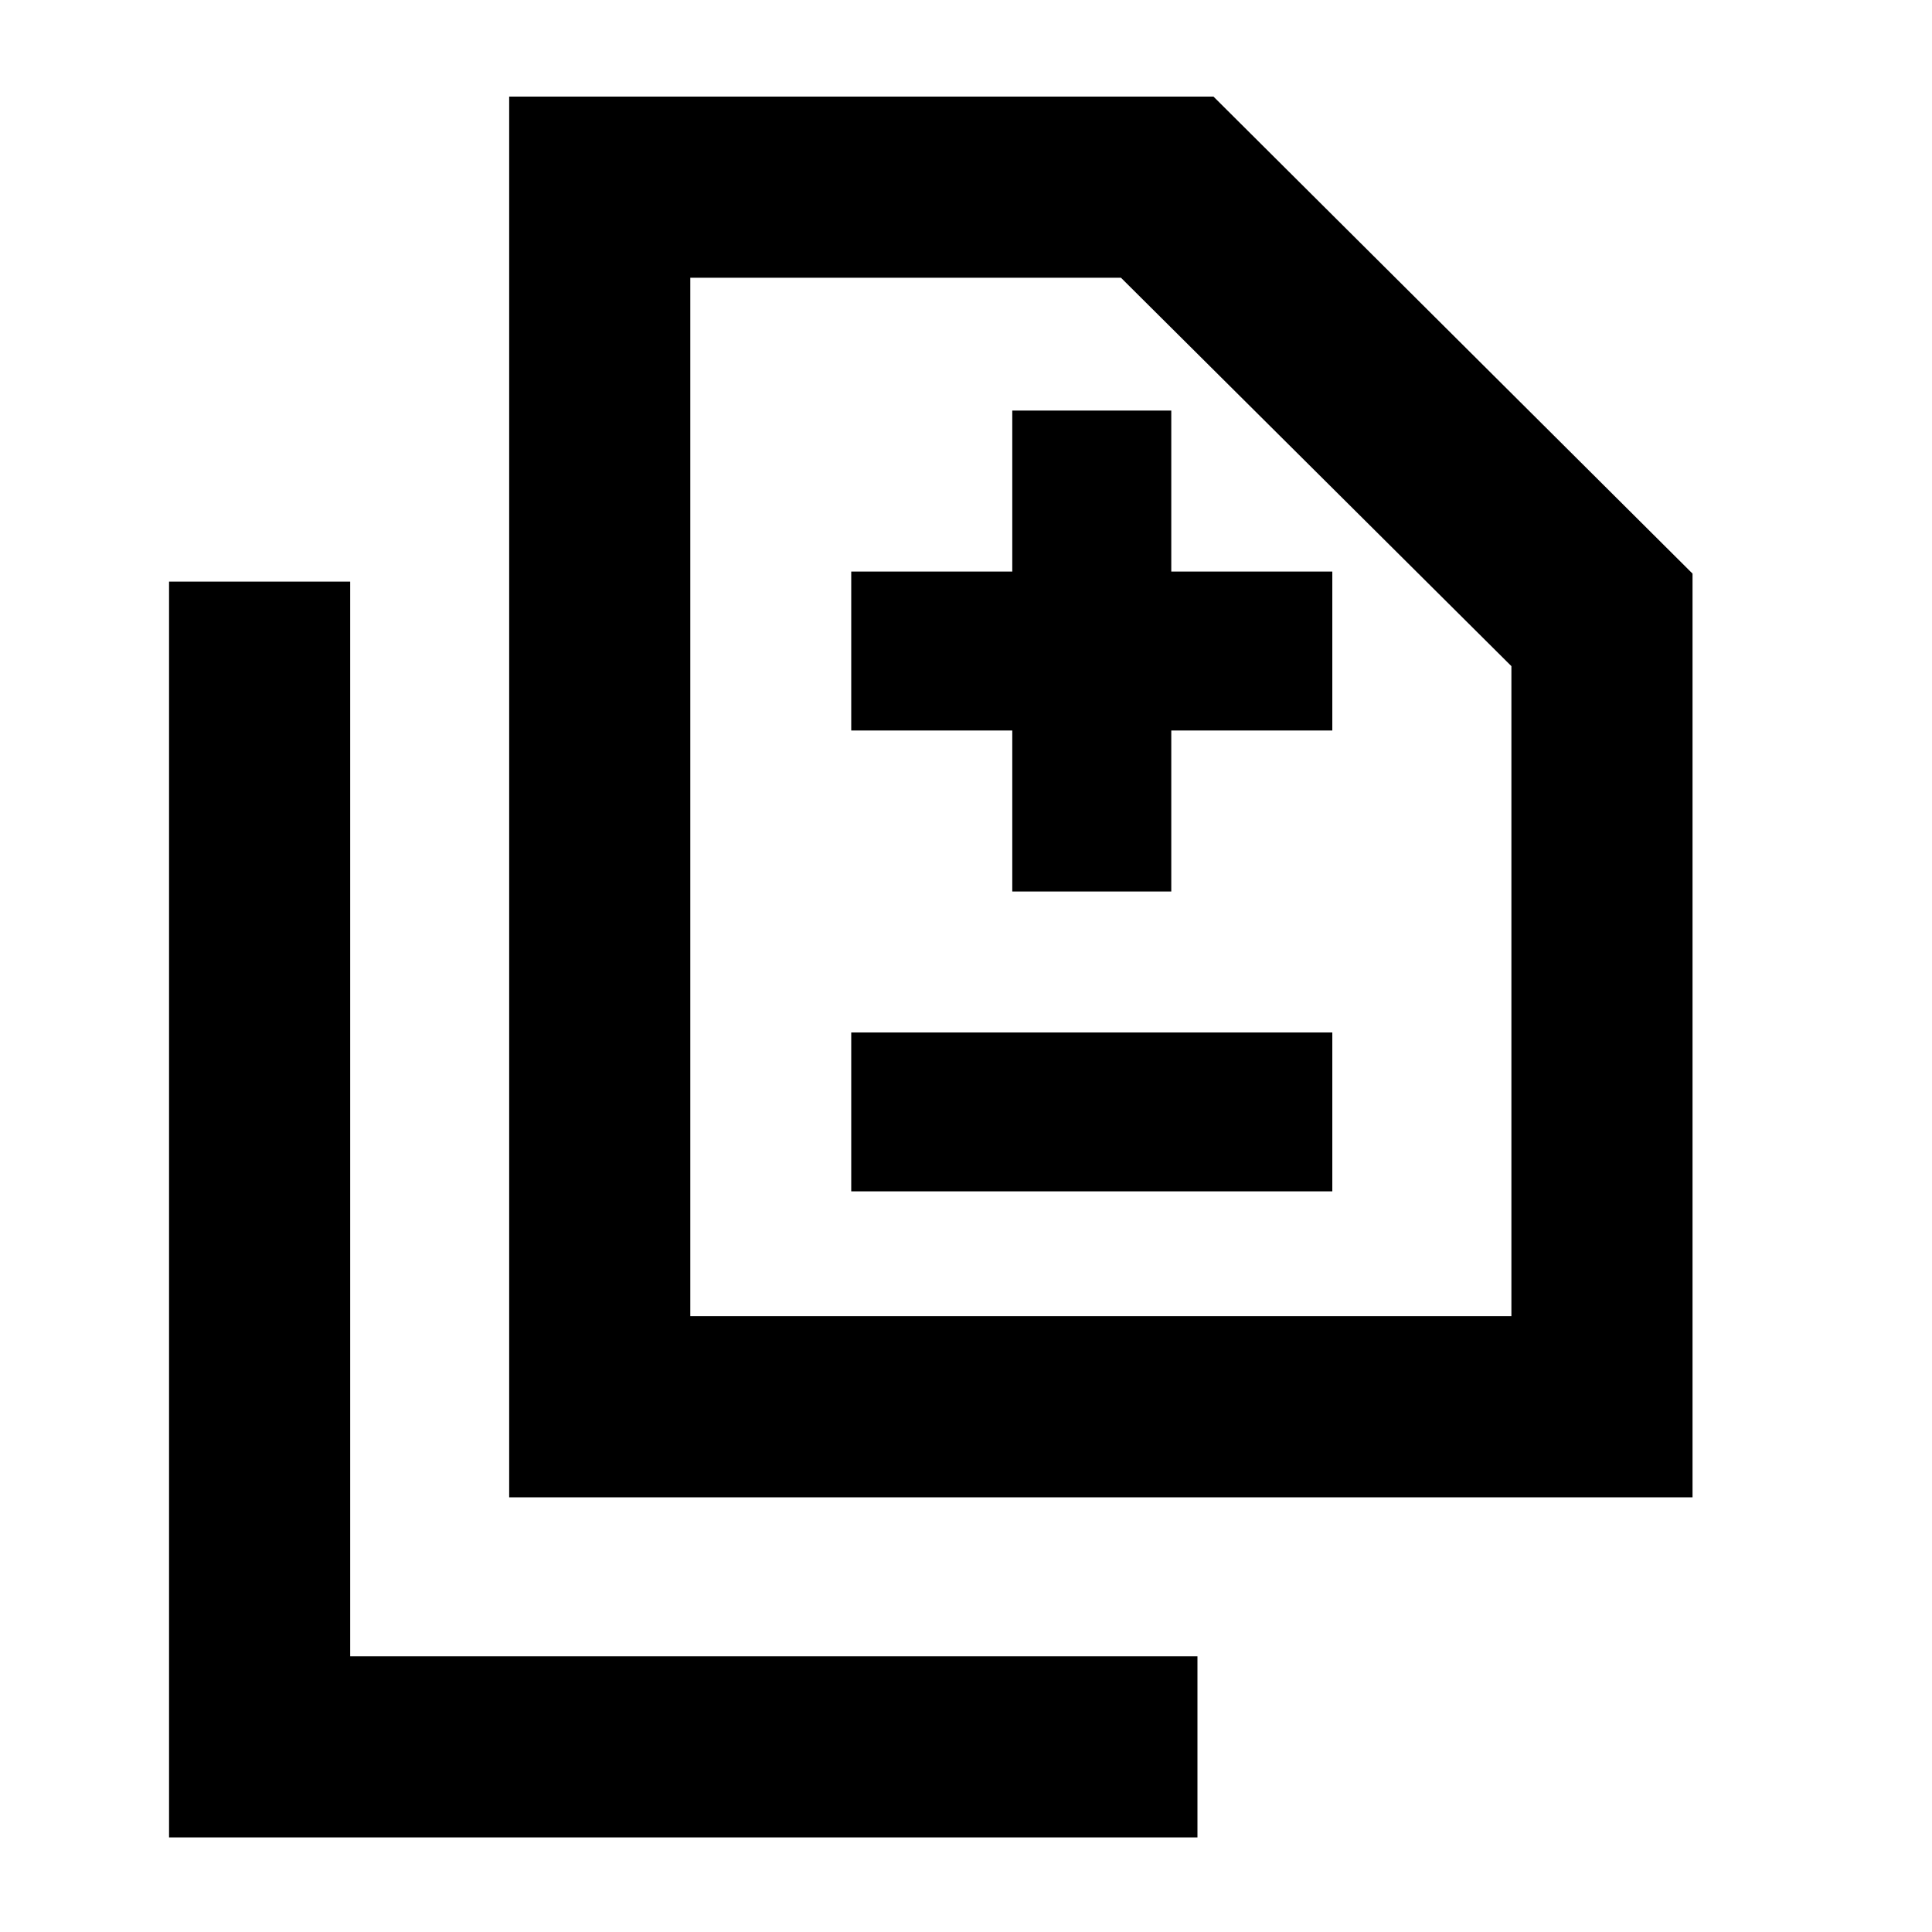 <svg xmlns="http://www.w3.org/2000/svg" height="20" width="20"><path d="M10.479 9.229h1.646V7.562h1.667V5.917h-1.667V4.25h-1.646v1.667H8.812v1.645h1.667Zm-1.667 3.104h4.98v-1.645h-4.98ZM5.271 15.5V1h7.291l4.959 4.938V15.5Zm1.875-1.875h8.5V6.896l-4.042-4.021H7.146ZM1.75 19.021v-13h1.875v11.125h8.771v1.875Zm5.396-5.396V2.875v10.75Z"/></svg>